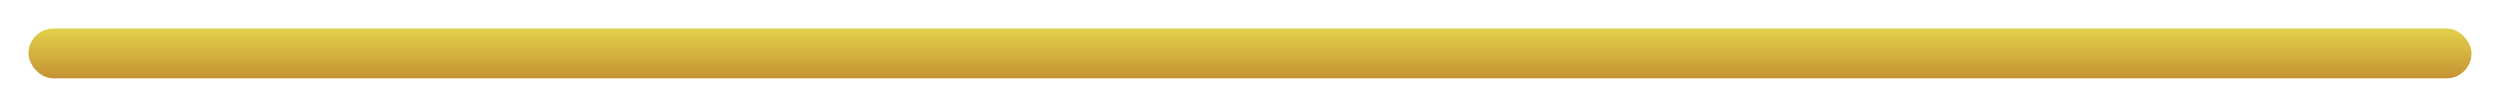 <svg width="351" height="15" viewBox="0 0 351 15" fill="none" xmlns="http://www.w3.org/2000/svg">
    <g filter="url(#filter0_d_32_97)">
        <rect x="4" width="343" height="7" rx="3.5" fill="url(#paint0_linear_32_97)"/>
    </g>
    <defs>
        <filter id="filter0_d_32_97" x="0" y="0" width="351" height="15" filterUnits="userSpaceOnUse" color-interpolation-filters="sRGB">
            <feFlood flood-opacity="0" result="BackgroundImageFix"/>
            <feColorMatrix in="SourceAlpha" type="matrix" values="0 0 0 0 0 0 0 0 0 0 0 0 0 0 0 0 0 0 127 0" result="hardAlpha"/>
            <feOffset dy="4"/>
            <feGaussianBlur stdDeviation="2"/>
            <feComposite in2="hardAlpha" operator="out"/>
            <feColorMatrix type="matrix" values="0 0 0 0 0 0 0 0 0 0 0 0 0 0 0 0 0 0 0.25 0"/>
            <feBlend mode="normal" in2="BackgroundImageFix" result="effect1_dropShadow_32_97"/>
            <feBlend mode="normal" in="SourceGraphic" in2="effect1_dropShadow_32_97" result="shape"/>
        </filter>
        <linearGradient id="paint0_linear_32_97" x1="175.5" y1="0" x2="175.5" y2="7" gradientUnits="userSpaceOnUse">
            <stop stop-color="#E1D24A"/>
            <stop offset="1" stop-color="#C69233"/>
        </linearGradient>
    </defs>
</svg>
